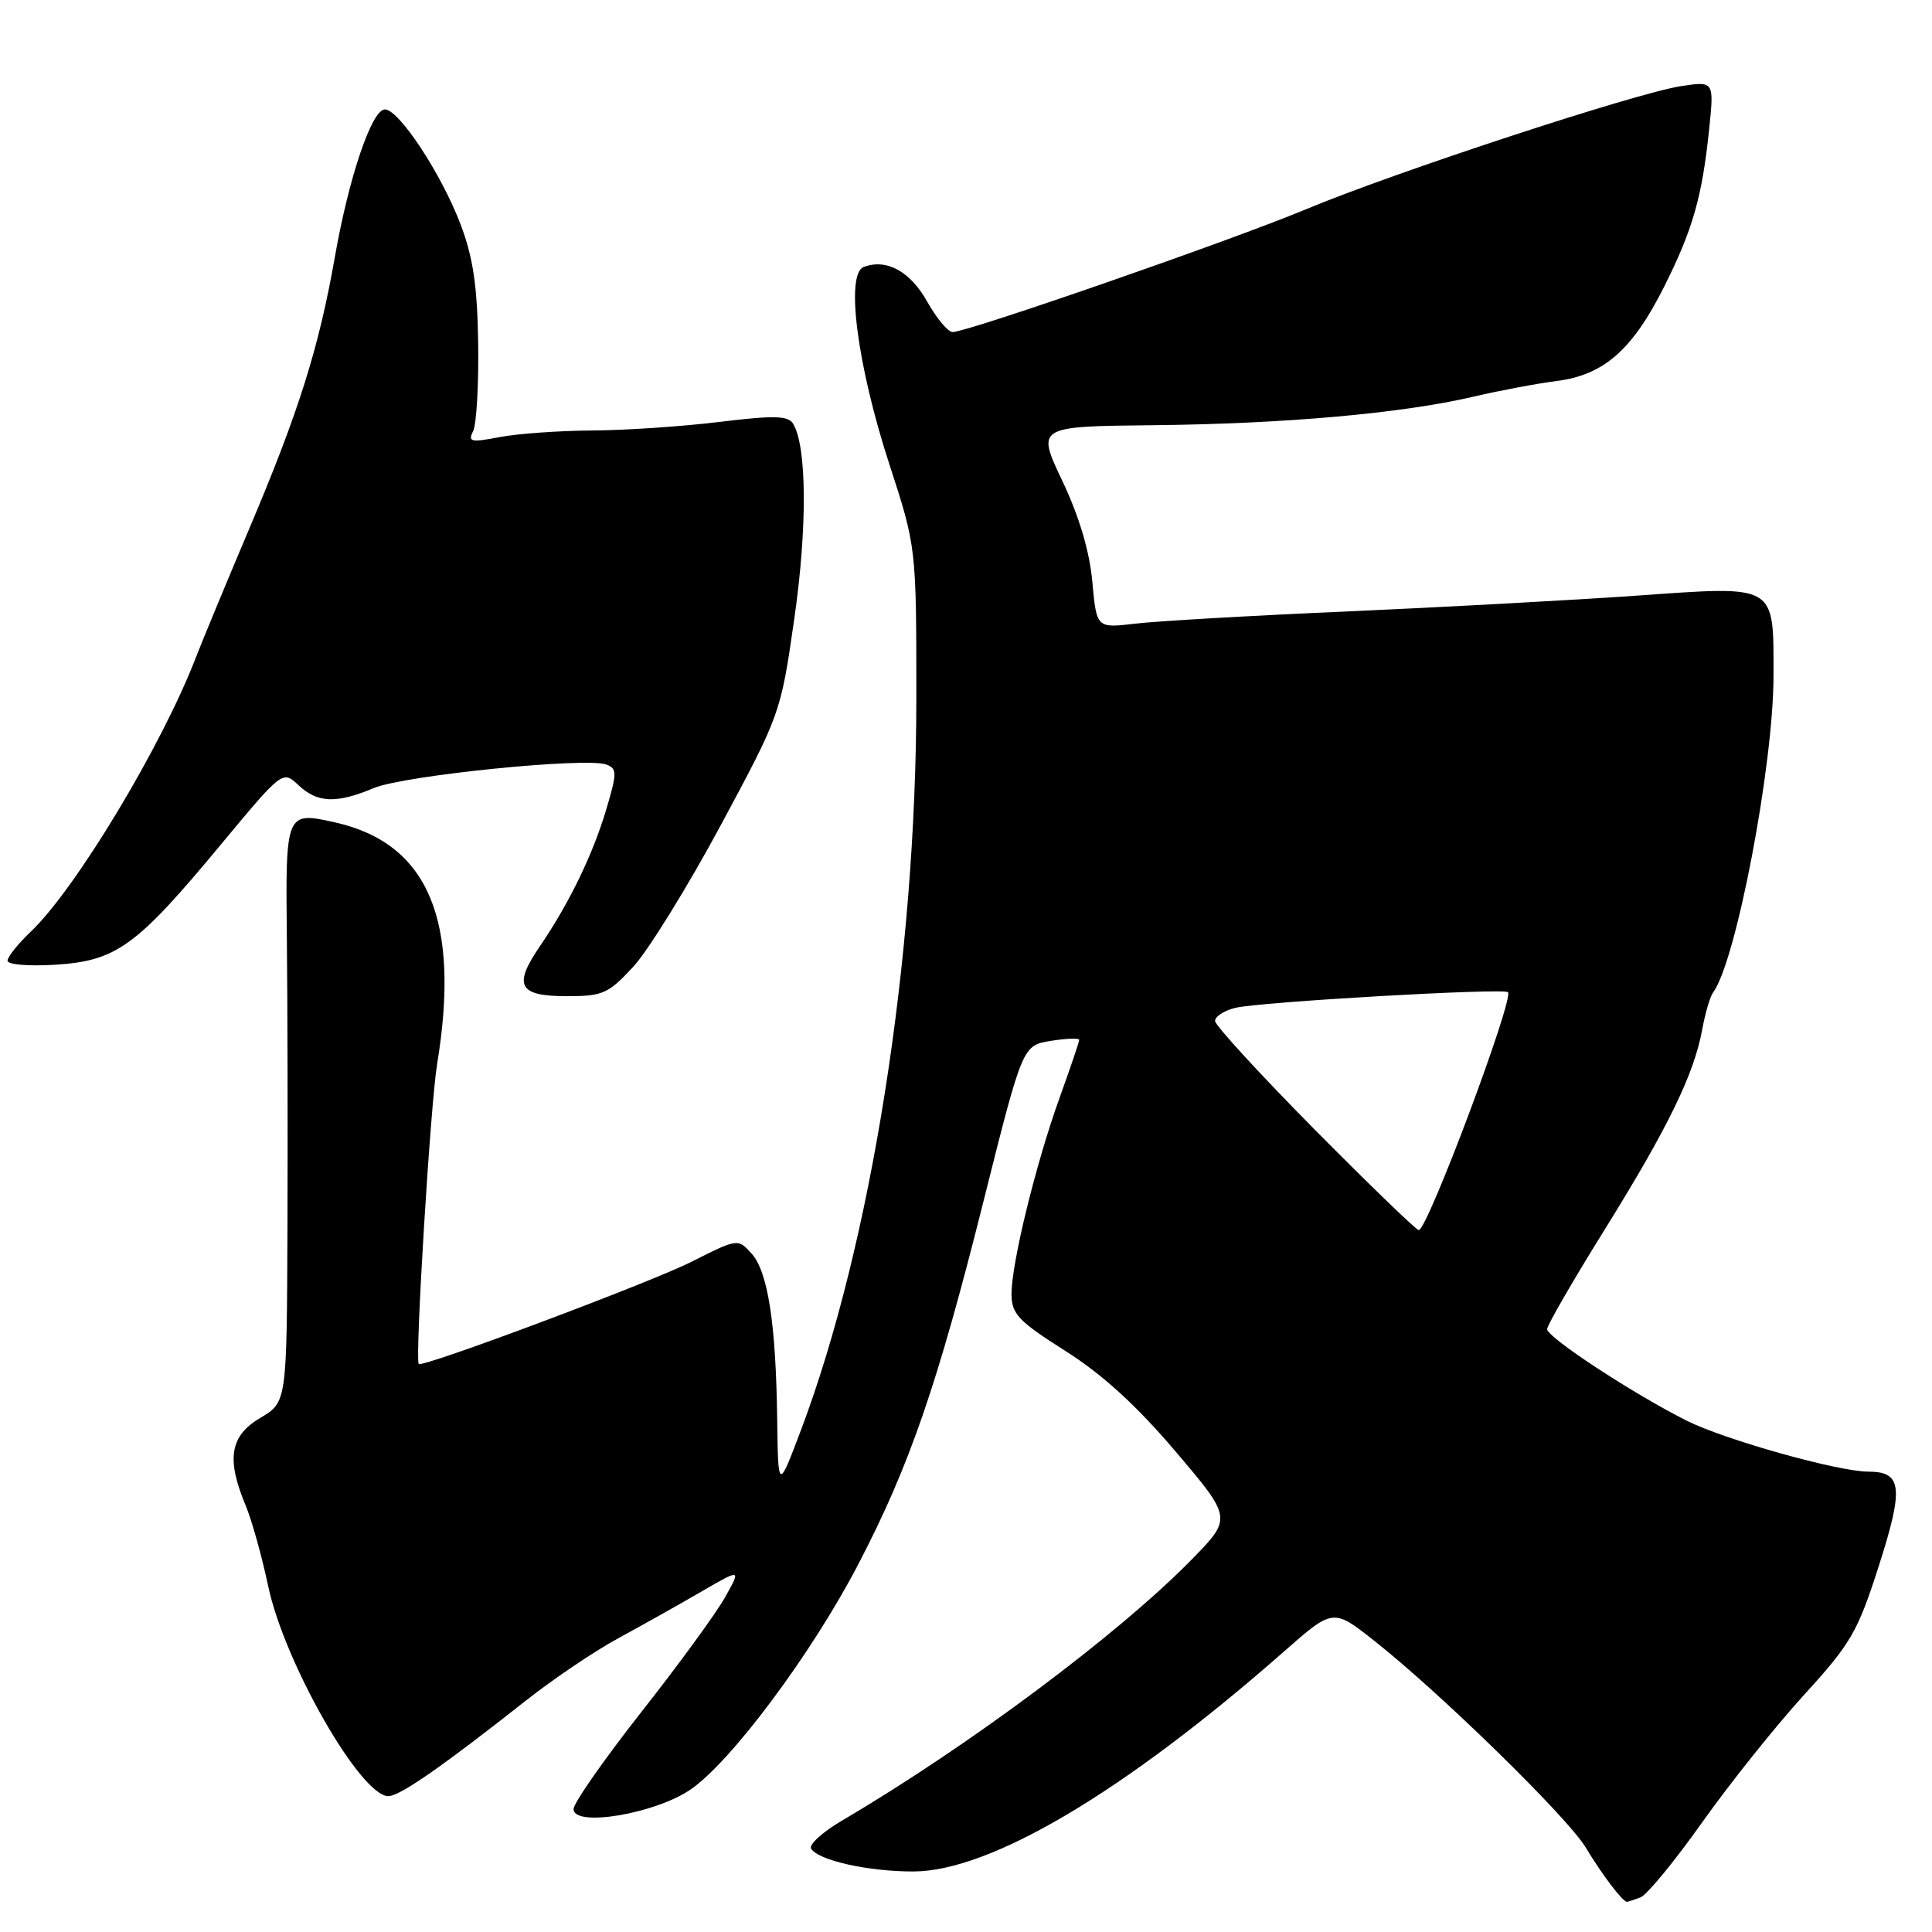 <?xml version="1.0" encoding="UTF-8" standalone="no"?>
<!DOCTYPE svg PUBLIC "-//W3C//DTD SVG 1.1//EN" "http://www.w3.org/Graphics/SVG/1.1/DTD/svg11.dtd" >
<svg xmlns="http://www.w3.org/2000/svg" xmlns:xlink="http://www.w3.org/1999/xlink" version="1.1" viewBox="0 0 256 256">
 <g >
 <path fill="currentColor"
d=" M 217.38 251.41 C 218.23 251.08 221.90 246.62 225.54 241.48 C 229.18 236.35 235.24 228.76 239.01 224.62 C 245.27 217.76 246.15 216.25 248.97 207.44 C 252.28 197.11 252.04 195.00 247.57 195.00 C 243.58 195.00 228.58 190.79 223.50 188.25 C 216.41 184.69 205.00 177.21 205.00 176.12 C 205.00 175.61 208.44 169.66 212.64 162.91 C 221.02 149.43 224.49 142.30 225.56 136.38 C 225.95 134.25 226.59 132.05 227.00 131.50 C 230.05 127.36 235.00 101.38 235.00 89.52 C 235.00 77.30 235.53 77.61 216.95 78.92 C 208.45 79.52 191.15 80.46 178.50 81.02 C 165.85 81.57 153.20 82.30 150.40 82.64 C 145.30 83.24 145.30 83.24 144.74 77.08 C 144.37 73.04 143.00 68.43 140.76 63.71 C 137.34 56.50 137.34 56.50 152.92 56.34 C 170.24 56.16 185.80 54.77 195.25 52.56 C 198.69 51.75 203.64 50.82 206.25 50.49 C 212.50 49.69 216.28 46.39 220.46 38.08 C 224.29 30.47 225.54 26.12 226.47 17.13 C 227.13 10.75 227.13 10.75 222.76 11.41 C 216.85 12.30 184.74 22.84 173.00 27.75 C 163.26 31.82 128.21 44.00 126.23 44.00 C 125.62 44.00 124.11 42.19 122.86 39.97 C 120.60 35.94 117.45 34.23 114.44 35.38 C 112.01 36.32 113.58 48.42 117.84 61.50 C 121.42 72.50 121.42 72.50 121.42 92.50 C 121.42 126.94 115.45 164.81 106.13 189.50 C 103.11 197.50 103.11 197.50 102.98 188.00 C 102.81 175.32 101.75 168.48 99.57 166.08 C 97.78 164.10 97.73 164.11 91.63 167.19 C 86.16 169.95 55.84 181.31 55.48 180.73 C 54.98 179.93 57.04 146.32 57.92 141.00 C 61.05 121.95 56.75 111.76 44.43 108.98 C 37.85 107.50 37.83 107.56 38.01 124.39 C 38.10 132.70 38.14 149.92 38.09 162.65 C 38.00 185.80 38.00 185.80 34.50 187.87 C 30.49 190.23 29.97 193.28 32.51 199.38 C 33.35 201.37 34.70 206.22 35.53 210.14 C 37.67 220.31 47.79 238.00 51.46 238.00 C 52.96 238.00 58.58 234.10 69.72 225.31 C 73.33 222.46 78.82 218.76 81.90 217.09 C 84.98 215.42 89.91 212.65 92.86 210.94 C 98.22 207.83 98.22 207.83 96.06 211.67 C 94.88 213.78 89.88 220.63 84.95 226.89 C 80.03 233.15 76.00 238.92 76.00 239.71 C 76.00 242.14 86.72 240.36 91.46 237.15 C 96.85 233.49 107.59 219.08 113.74 207.25 C 120.54 194.19 124.24 183.43 130.36 159.01 C 135.50 138.52 135.50 138.52 139.25 137.92 C 141.31 137.59 143.00 137.53 143.00 137.79 C 143.00 138.05 141.84 141.46 140.43 145.38 C 137.27 154.11 134.01 167.45 134.03 171.50 C 134.05 174.12 134.95 175.07 141.16 179.00 C 146.07 182.11 150.59 186.23 155.77 192.33 C 163.27 201.16 163.27 201.16 157.89 206.66 C 148.17 216.57 128.34 231.38 111.55 241.25 C 108.98 242.76 107.15 244.43 107.48 244.96 C 108.43 246.51 115.05 247.99 121.00 247.98 C 131.20 247.98 148.96 237.45 170.07 218.89 C 176.64 213.11 176.64 213.11 182.07 217.39 C 190.83 224.30 207.72 240.81 210.12 244.81 C 212.23 248.33 215.01 252.00 215.57 252.00 C 215.72 252.00 216.53 251.73 217.38 251.41 Z  M 83.91 128.10 C 85.89 125.95 91.10 117.53 95.48 109.39 C 103.40 94.66 103.45 94.51 105.24 82.04 C 106.99 69.93 106.92 59.10 105.08 56.13 C 104.43 55.07 102.54 55.03 95.38 55.90 C 90.50 56.50 82.90 57.02 78.50 57.04 C 74.10 57.07 68.56 57.46 66.19 57.92 C 62.39 58.65 61.98 58.56 62.69 57.13 C 63.14 56.23 63.44 51.00 63.36 45.50 C 63.25 37.91 62.69 34.12 61.04 29.76 C 58.49 23.04 52.87 14.50 51.00 14.50 C 49.27 14.50 46.24 23.43 44.38 34.00 C 42.26 46.08 39.59 54.57 33.05 70.00 C 29.91 77.42 26.74 85.08 26.00 87.00 C 21.52 98.70 10.06 117.76 4.09 123.44 C 2.39 125.05 1.00 126.79 1.00 127.30 C 1.00 127.82 3.82 128.05 7.38 127.83 C 15.43 127.31 18.08 125.39 29.19 112.00 C 37.44 102.07 37.44 102.07 39.54 104.03 C 42.07 106.41 44.54 106.51 49.54 104.42 C 53.57 102.74 77.72 100.30 80.36 101.31 C 81.77 101.85 81.77 102.40 80.35 107.20 C 78.57 113.21 75.42 119.69 71.54 125.38 C 67.96 130.61 68.71 132.00 75.12 132.00 C 79.87 132.00 80.61 131.67 83.91 128.10 Z  M 174.20 149.67 C 166.94 142.33 161.00 135.86 161.00 135.28 C 161.00 134.69 162.20 133.91 163.67 133.55 C 166.81 132.76 199.23 130.90 199.81 131.47 C 200.65 132.32 189.15 163.00 187.99 163.00 C 187.67 163.00 181.46 157.00 174.20 149.67 Z "/>
</g>
</svg>